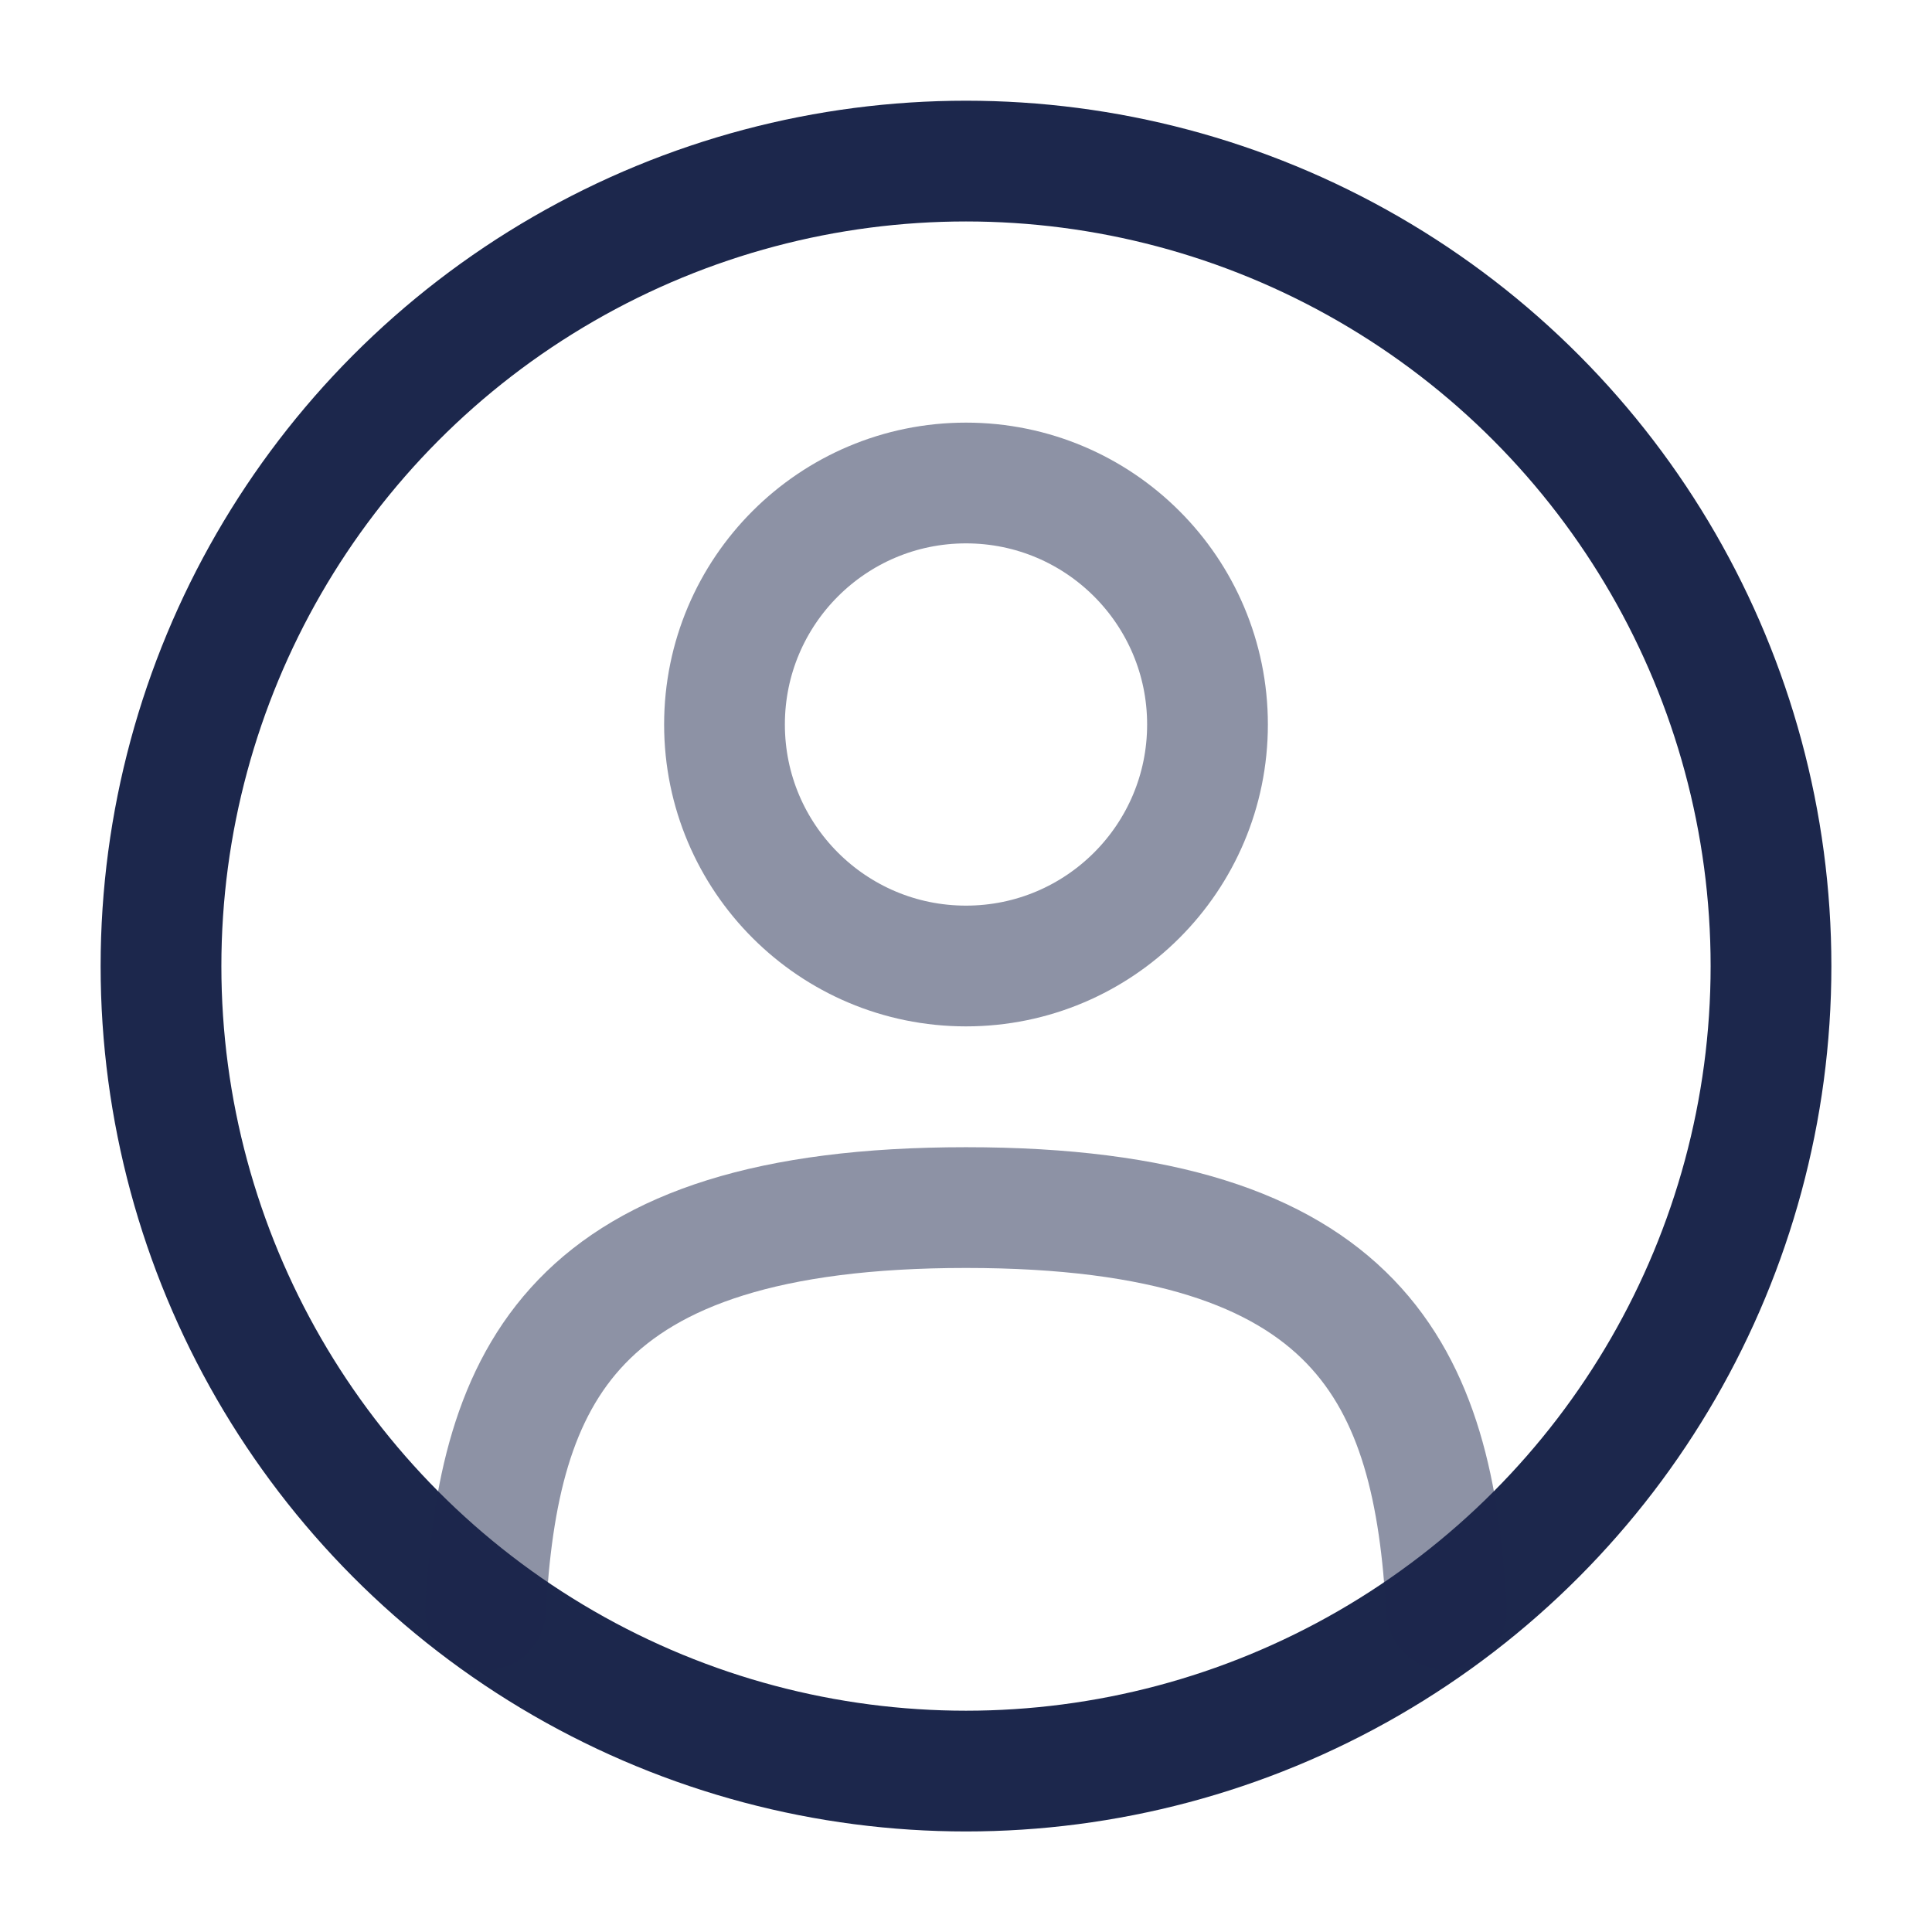 <svg width="24" height="24" viewBox="0 0 24 24" fill="none" xmlns="http://www.w3.org/2000/svg">
<circle opacity="0.5" cx="12" cy="9" r="3" stroke="#1C274C" stroke-width="1.5"/>
<circle cx="12" cy="12.001" r="10" stroke="#1C274C" stroke-width="1.5"/>
<path opacity="0.5" d="M17.969 20C17.81 17.109 16.925 15.001 12 15.001C7.075 15.001 6.19 17.109 6.031 20" stroke="#1C274C" stroke-width="1.5" stroke-linecap="round"/>
</svg>
